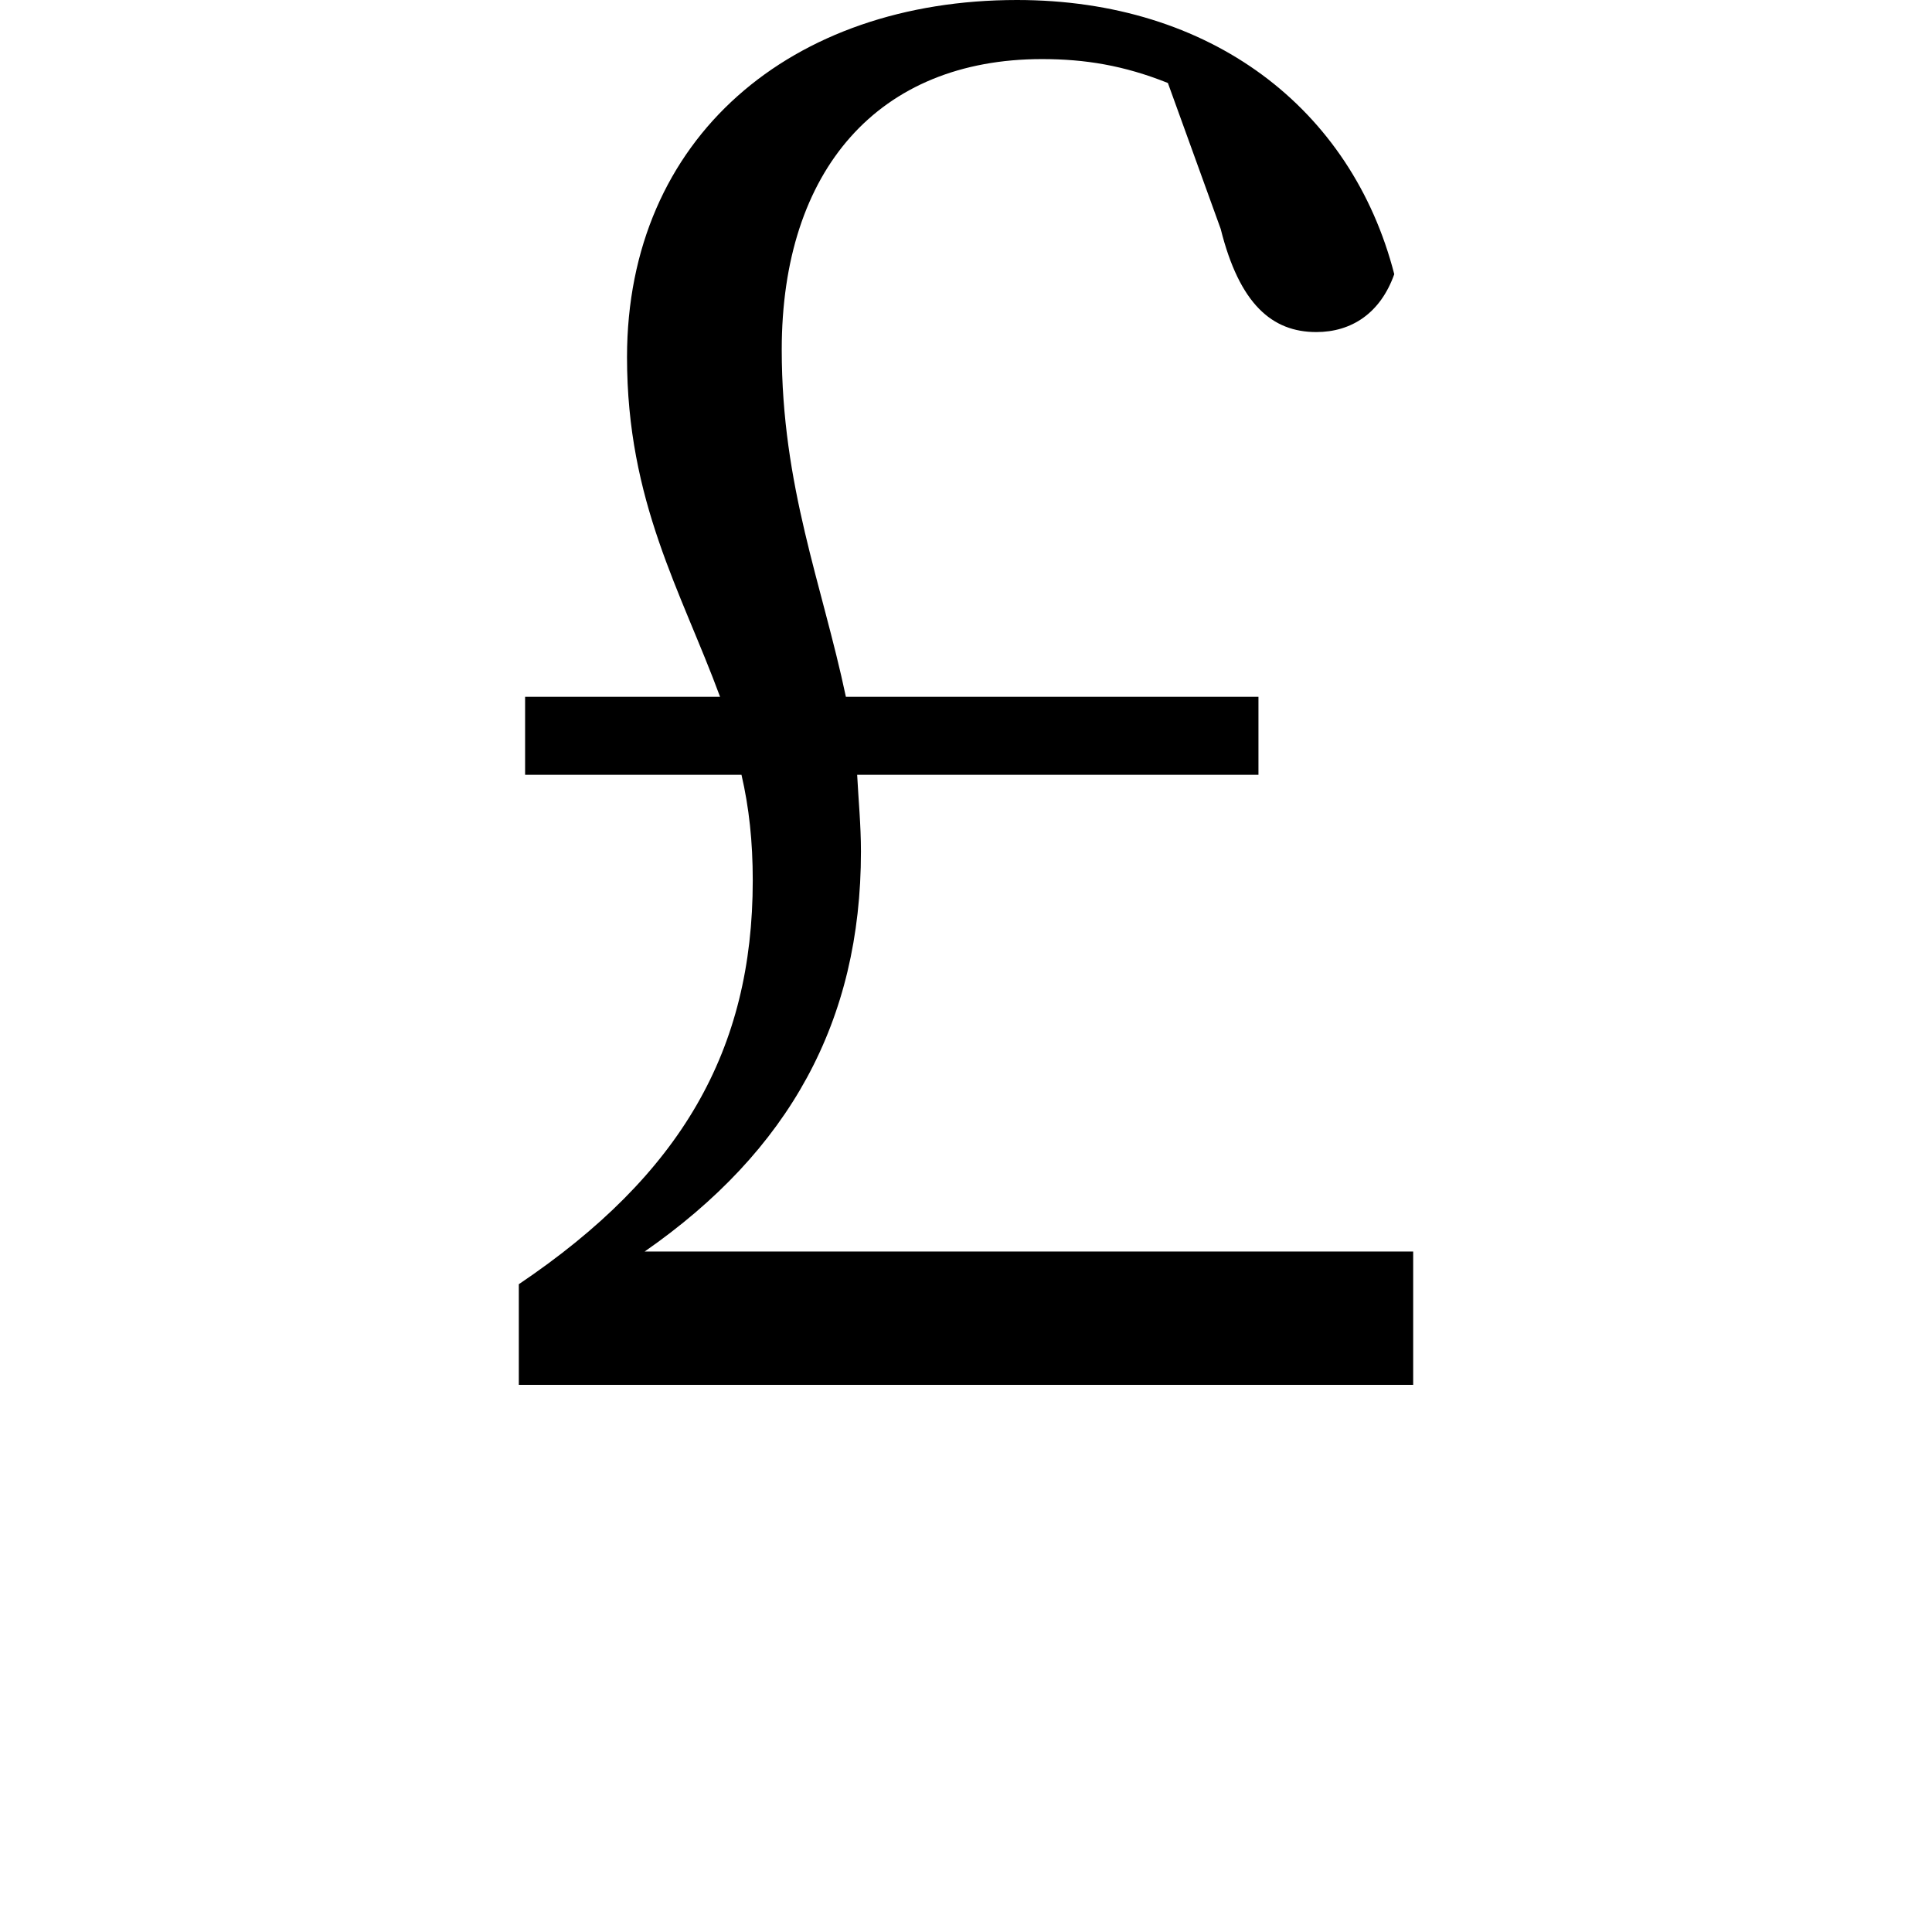 <svg height="24" viewBox="0 0 24 24" width="24" xmlns="http://www.w3.org/2000/svg">
<path d="M1.078,0 L12.188,0 L12.188,1.656 L2.641,1.656 C4.438,2.906 5.328,4.516 5.328,6.625 C5.328,6.953 5.297,7.266 5.281,7.578 L10.266,7.578 L10.266,8.547 L5.141,8.547 C4.844,9.953 4.344,11.156 4.344,12.859 C4.344,15.094 5.547,16.469 7.578,16.469 C8.109,16.469 8.594,16.391 9.141,16.172 L9.797,14.359 C10.031,13.422 10.438,13.078 10.984,13.078 C11.422,13.078 11.781,13.312 11.953,13.797 C11.422,15.859 9.672,17.203 7.266,17.203 C4.469,17.203 2.422,15.5 2.422,12.766 C2.422,10.969 3.094,9.859 3.578,8.547 L1.156,8.547 L1.156,7.578 L3.844,7.578 C3.938,7.172 3.984,6.75 3.984,6.266 C3.984,4.156 3.094,2.609 1.078,1.25 Z" transform="translate(5.367, 17.203) scale(1, -1)"/>
</svg>